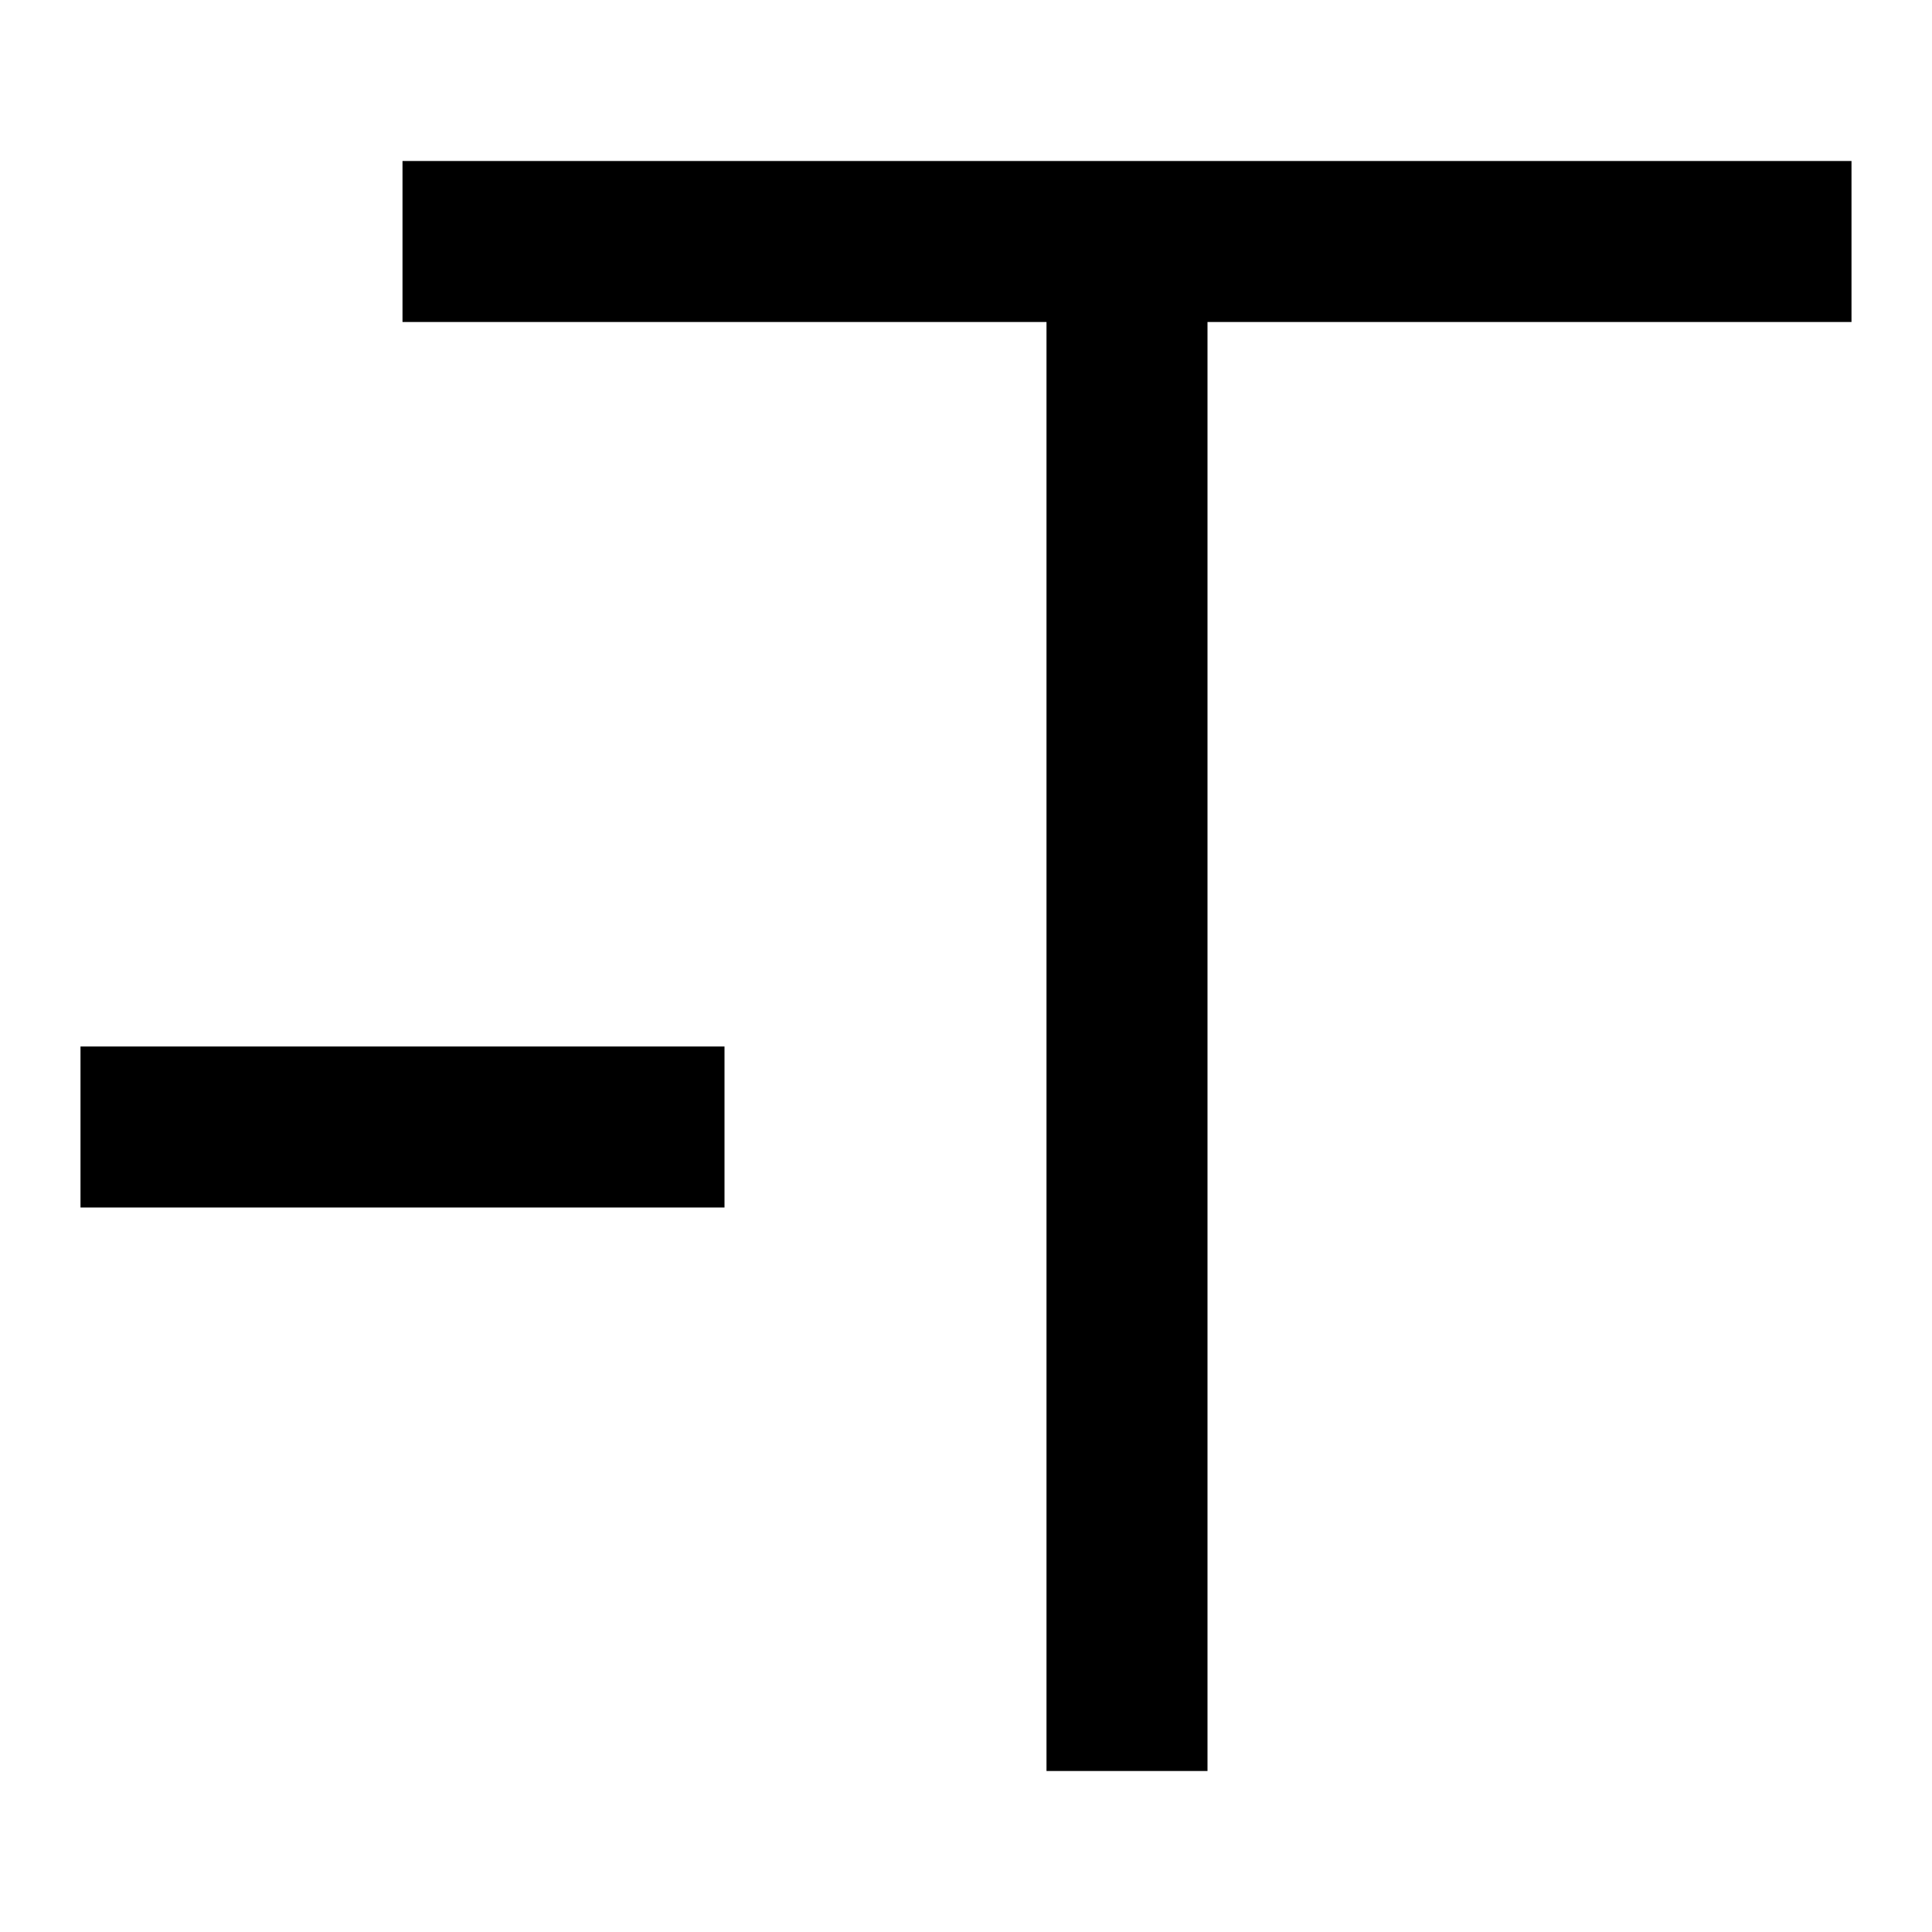 <!-- Generated by IcoMoon.io -->
<svg version="1.1" xmlns="http://www.w3.org/2000/svg" width="24" height="24" viewBox="0 0 24 24">
<path d="M23 2h-18v2h8v18h2v-18h8z"></path>
<path d="M1 13h8v2h-8v-2z"></path>
</svg>
